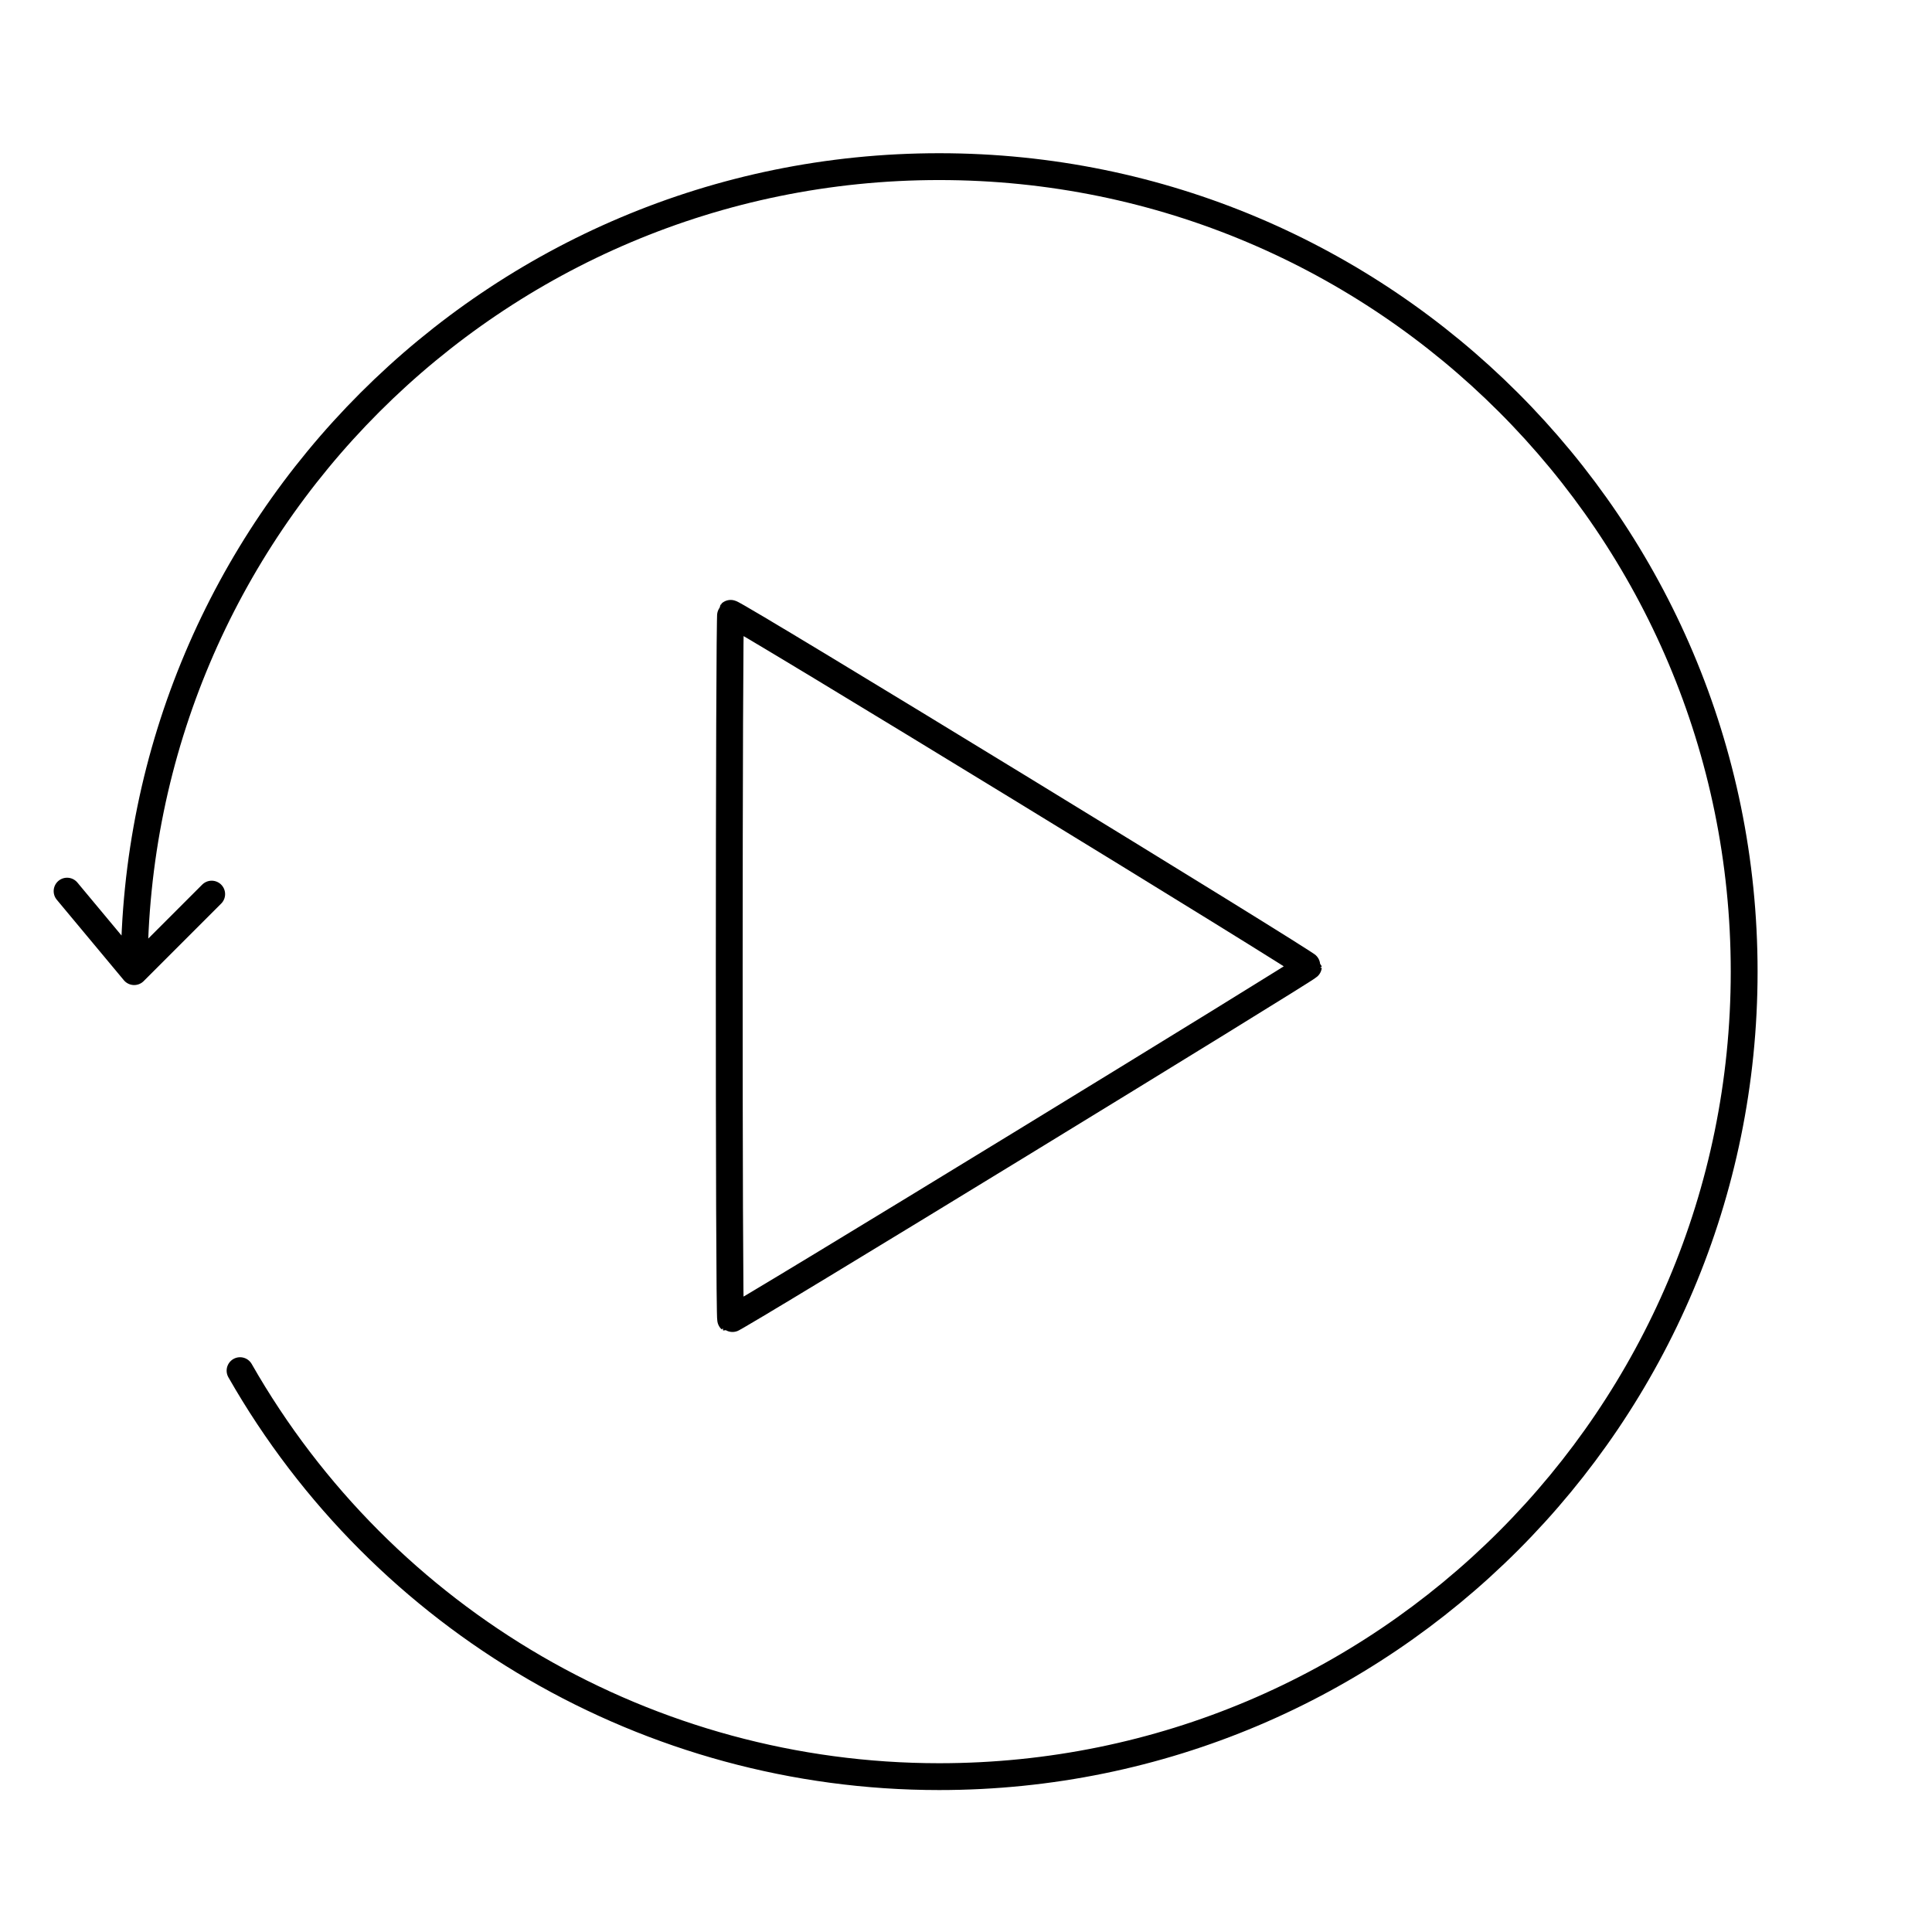 <svg role="img" xmlns="http://www.w3.org/2000/svg" width="72" height="72" fill="none" viewBox="0 0 72 72">
  <path stroke="currentColor" stroke-linecap="round" stroke-linejoin="round" d="M48.761 36.017c0 .071-21.455 13.207-21.531 13.155-.076-.052-.066-26.239 0-26.314.066-.076 21.531 13.055 21.531 13.159Z"/>
  <path stroke="currentColor" stroke-linecap="round" stroke-linejoin="round" d="M5 36.21c0-16.573 13.427-30 30-30s30 13.427 30 30-13.427 30-30 30c-10.768 0-20.716-5.774-26.054-15.13M5 36.21l2.889-2.889M5 36.21l-2.5-3"/>
</svg>
